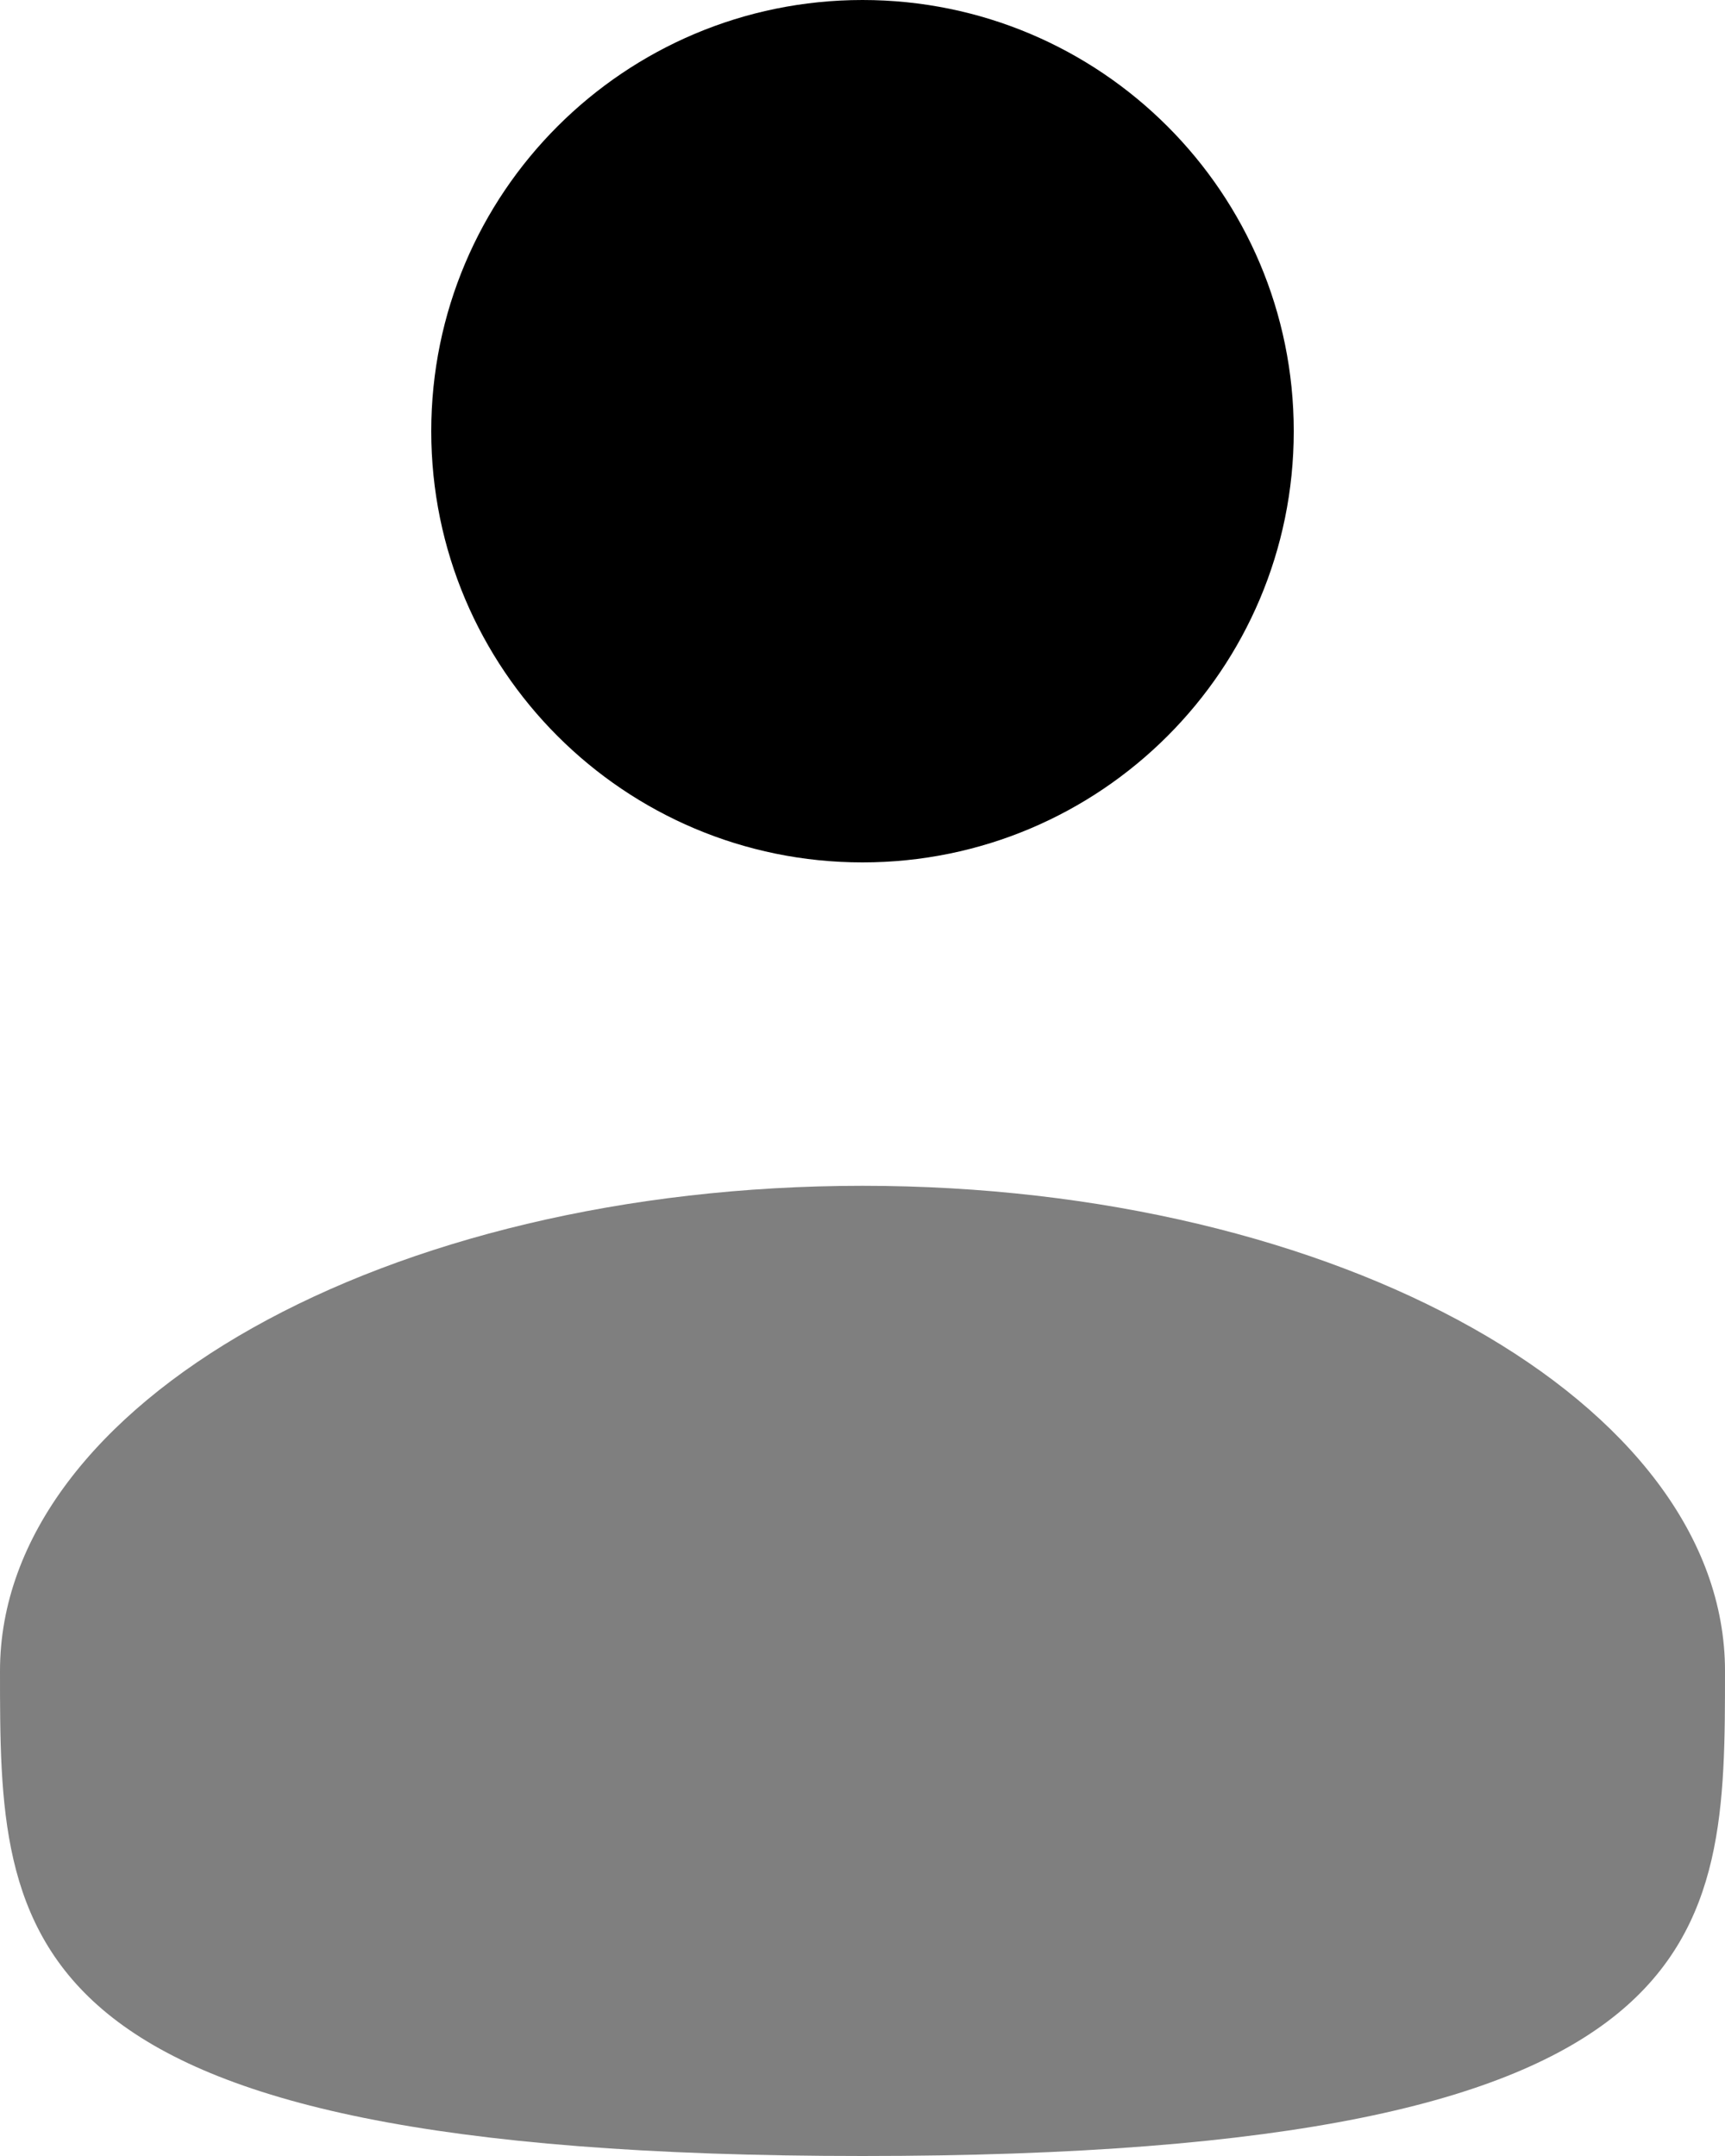<svg width="16" height="20" viewBox="0 0 16 20" fill="none" xmlns="http://www.w3.org/2000/svg">
<g id="Group">
<path id="Vector" d="M8 8C10.209 8 12 6.209 12 4C12 1.791 10.209 0 8 0C5.791 0 4 1.791 4 4C4 6.209 5.791 8 8 8Z" fill="black"/>
<path id="Vector_2" opacity="0.5" d="M16 15.5C16 17.985 16 20 8 20C0 20 0 17.985 0 15.5C0 13.015 3.582 11 8 11C12.418 11 16 13.015 16 15.5Z" fill="black"/>
</g>
</svg>
